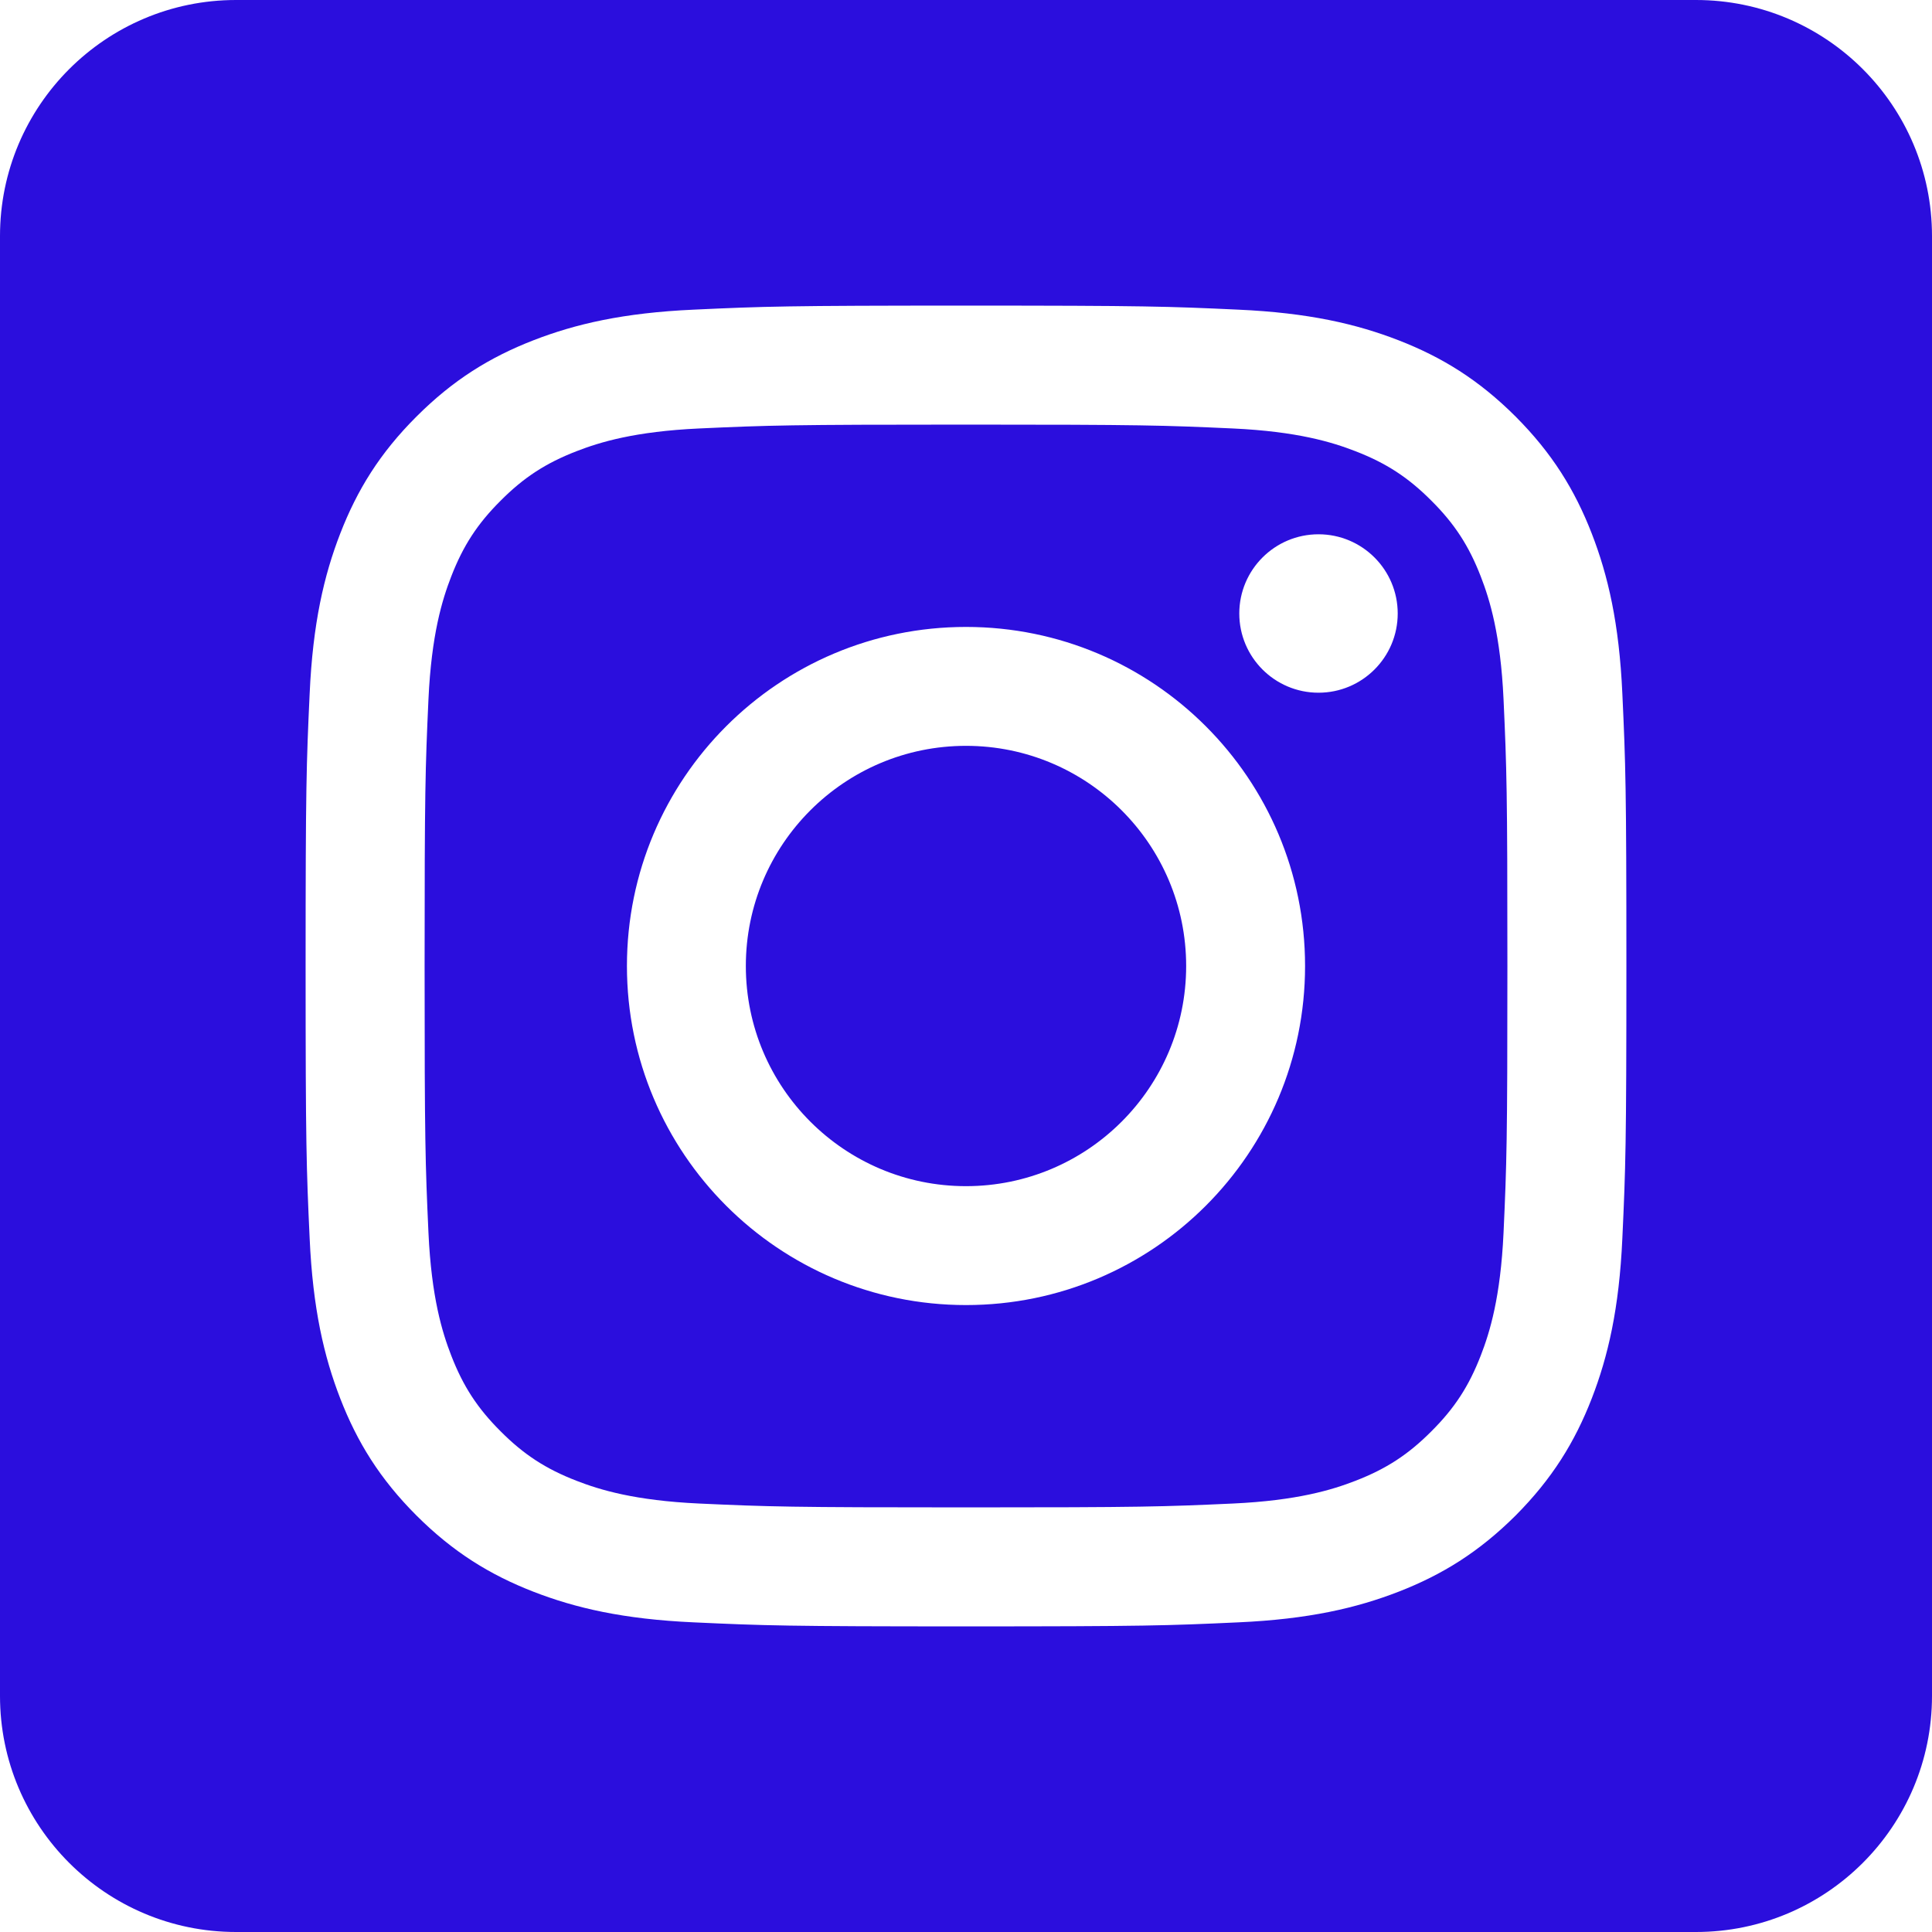 <svg width="22" height="22" viewBox="0 0 22 22" fill="none" xmlns="http://www.w3.org/2000/svg">
<g clip-path="url(#clip0_229_22)">
<path fill-rule="evenodd" clip-rule="evenodd" d="M19.312 0C20.796 0 22 1.204 22 2.688V19.312C22 20.796 20.796 22 19.312 22H2.688C1.204 22 0 20.796 0 19.312V2.688C0 1.204 1.204 0 2.688 0L19.312 0ZM11 3.48C8.958 3.48 8.702 3.489 7.9 3.526C7.099 3.562 6.553 3.689 6.074 3.875C5.58 4.067 5.161 4.325 4.743 4.743C4.324 5.161 4.067 5.58 3.875 6.074C3.689 6.553 3.562 7.099 3.526 7.9C3.489 8.702 3.48 8.958 3.48 11C3.48 13.042 3.489 13.298 3.526 14.1C3.562 14.901 3.689 15.447 3.875 15.926C4.067 16.42 4.324 16.839 4.743 17.258C5.161 17.675 5.58 17.933 6.074 18.125C6.553 18.311 7.099 18.438 7.9 18.474C8.702 18.511 8.958 18.52 11 18.52C13.042 18.52 13.298 18.511 14.1 18.474C14.901 18.438 15.447 18.311 15.926 18.125C16.42 17.933 16.839 17.675 17.258 17.258C17.675 16.839 17.933 16.42 18.125 15.926C18.311 15.447 18.438 14.901 18.474 14.1C18.511 13.298 18.52 13.042 18.52 11C18.52 8.958 18.511 8.702 18.474 7.9C18.438 7.099 18.311 6.553 18.125 6.074C17.933 5.58 17.675 5.161 17.258 4.743C16.839 4.325 16.42 4.067 15.926 3.875C15.447 3.689 14.901 3.562 14.1 3.526C13.298 3.489 13.042 3.48 11 3.48ZM11 4.835C13.008 4.835 13.246 4.843 14.039 4.879C14.772 4.913 15.17 5.035 15.435 5.138C15.786 5.274 16.036 5.437 16.299 5.701C16.563 5.964 16.726 6.214 16.862 6.565C16.965 6.83 17.087 7.228 17.121 7.961C17.157 8.754 17.165 8.992 17.165 11C17.165 13.008 17.157 13.246 17.121 14.039C17.087 14.772 16.965 15.17 16.862 15.435C16.726 15.786 16.563 16.036 16.299 16.299C16.036 16.563 15.786 16.726 15.435 16.862C15.17 16.965 14.772 17.087 14.039 17.121C13.246 17.157 13.008 17.165 11 17.165C8.992 17.165 8.754 17.157 7.961 17.121C7.228 17.087 6.83 16.965 6.565 16.862C6.214 16.726 5.964 16.563 5.701 16.299C5.437 16.036 5.274 15.786 5.138 15.435C5.035 15.17 4.913 14.772 4.879 14.039C4.843 13.246 4.835 13.008 4.835 11C4.835 8.992 4.843 8.754 4.879 7.961C4.913 7.228 5.035 6.83 5.138 6.565C5.274 6.214 5.437 5.964 5.701 5.701C5.964 5.437 6.214 5.274 6.565 5.138C6.83 5.035 7.228 4.913 7.961 4.879C8.754 4.843 8.992 4.835 11 4.835ZM11 7.139C8.867 7.139 7.139 8.867 7.139 11C7.139 13.133 8.867 14.861 11 14.861C13.133 14.861 14.861 13.133 14.861 11C14.861 8.867 13.133 7.139 11 7.139ZM11 13.507C9.616 13.507 8.493 12.384 8.493 11C8.493 9.616 9.616 8.493 11 8.493C12.384 8.493 13.507 9.616 13.507 11C13.507 12.384 12.384 13.507 11 13.507ZM15.916 6.986C15.916 7.484 15.512 7.888 15.014 7.888C14.516 7.888 14.112 7.484 14.112 6.986C14.112 6.488 14.516 6.084 15.014 6.084C15.512 6.084 15.916 6.488 15.916 6.986Z" fill="#2B0EDD"/>
</g>
<defs>
<clipPath id="clip0_229_22">
<rect width="22" height="22" fill="white"/>
</clipPath>
</defs>
</svg>
